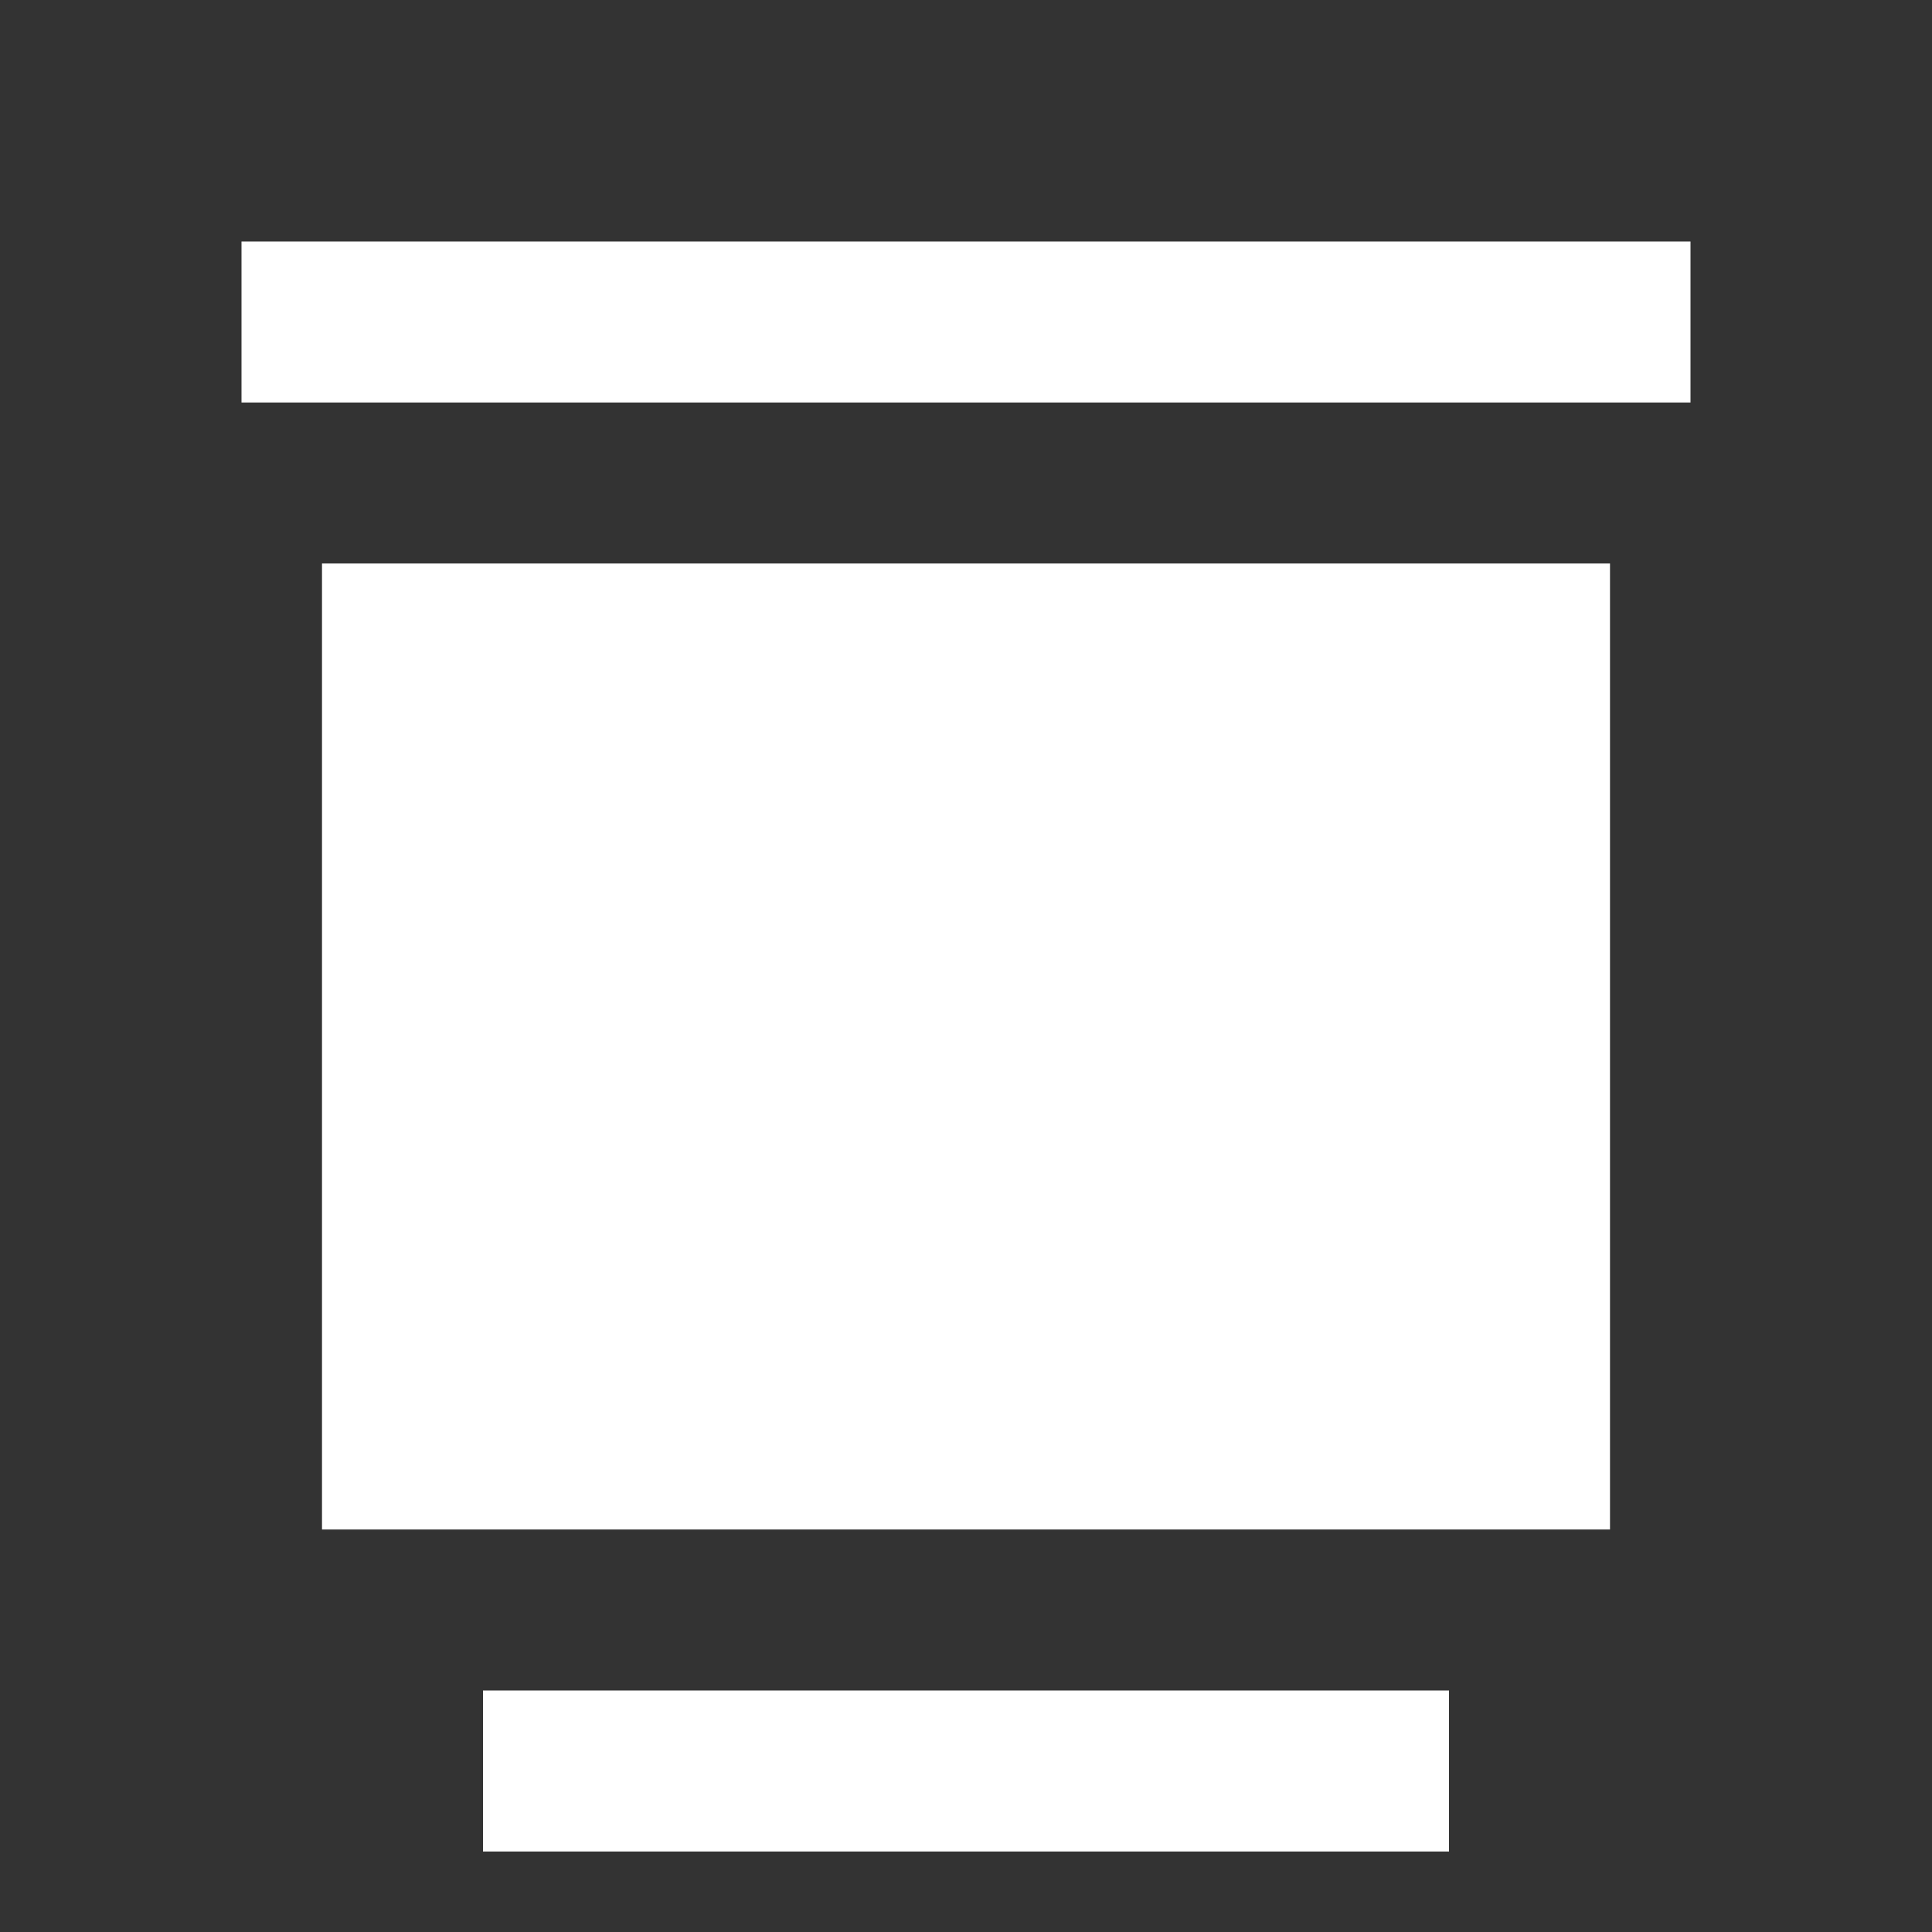 <svg width="24" height="24" viewBox="0 0 24 24" fill="none" xmlns="http://www.w3.org/2000/svg">
<rect x="0" y="0" width="24" height="24" fill="#333333" stroke="none"/>
<path d="M3 3H21V5H3V3Z" fill="white"/>
<path d="M4 7H20V19H4V7Z" fill="white"/>
<path d="M8 11H10V15H8V11Z" fill="white"/>
<path d="M12 11H14V15H12V11Z" fill="white"/>
<path d="M16 11H18V15H16V11Z" fill="white"/>
<path d="M6 21H18V23H6V21Z" fill="white"/>
</svg> 